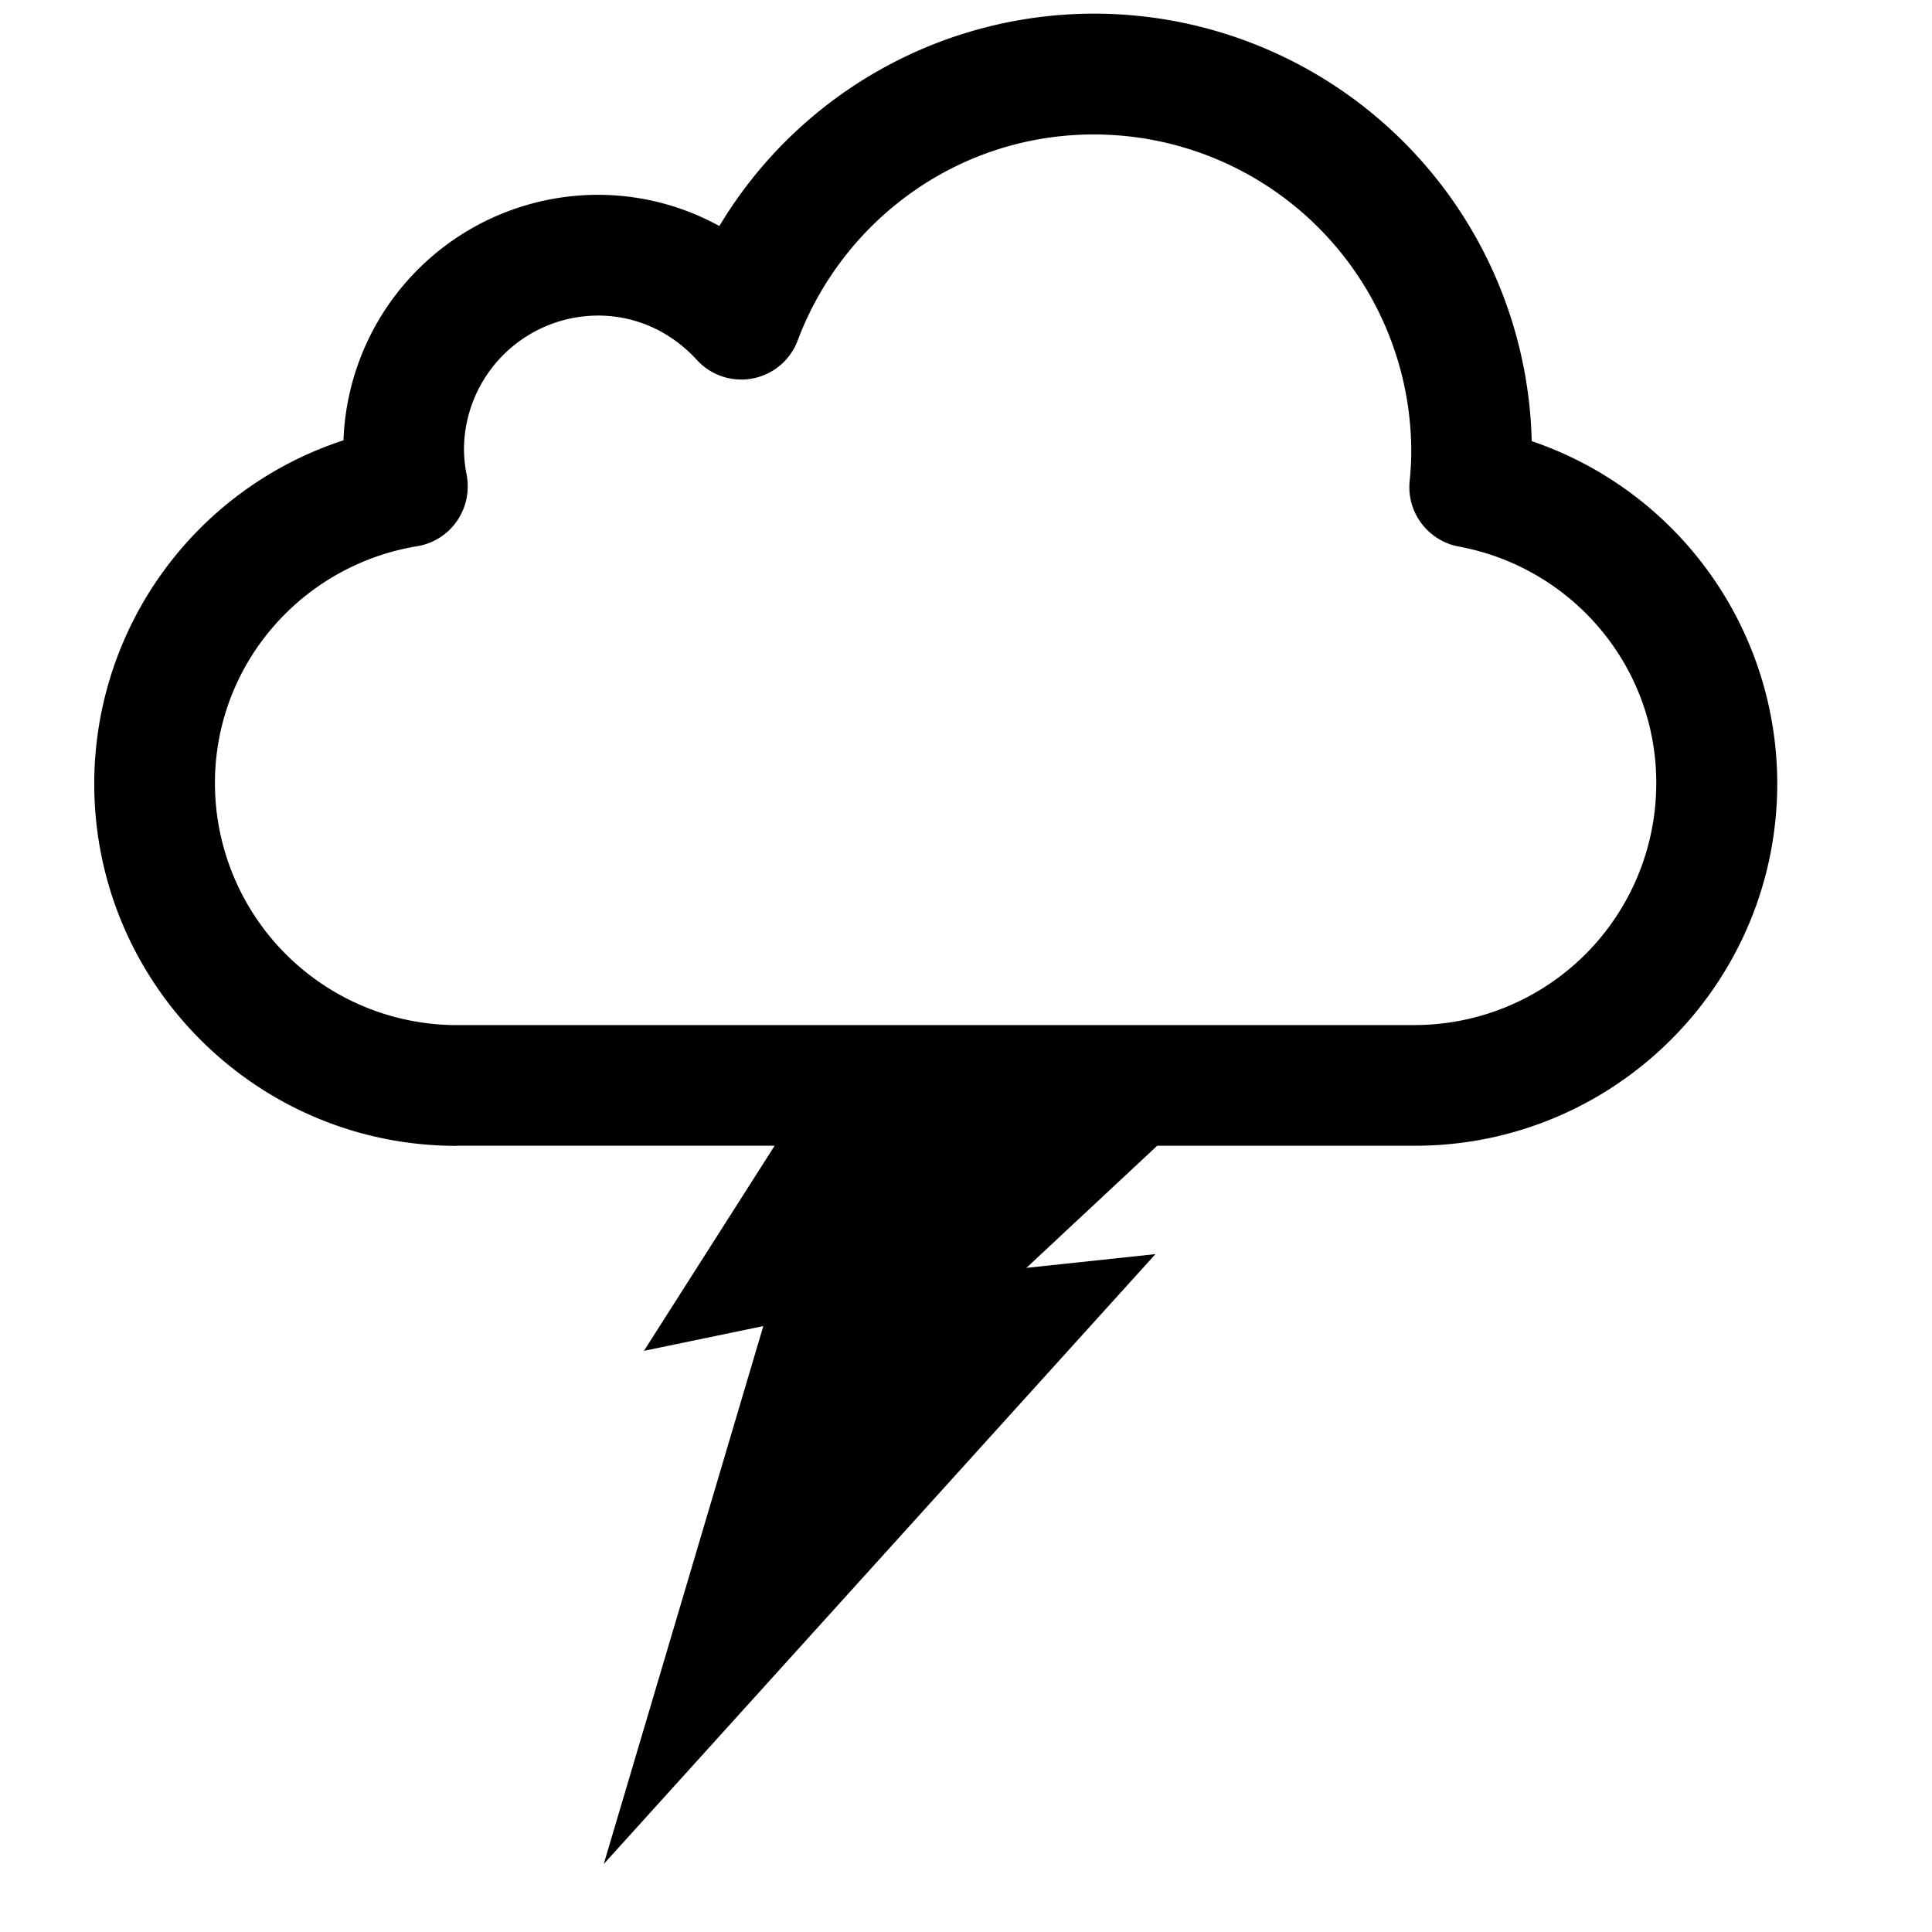 <svg xmlns="http://www.w3.org/2000/svg" xmlns:xlink="http://www.w3.org/1999/xlink" aria-hidden="true" role="img" class="iconify iconify--raphael" width="1em" height="1em" preserveAspectRatio="xMidYMid meet" viewBox="0 0 32 32"><path fill="currentColor" d="M25.37 7.306a7.252 7.252 0 0 0-7.247-7.08a7.24 7.24 0 0 0-6.208 3.518a4.163 4.163 0 0 0-2.01-.517a4.22 4.22 0 0 0-4.216 4.066a5.987 5.987 0 0 0-4.128 5.686c0 3.31 2.687 6 6 6v-.003h5.27l-2.165 3.398l1.977-.41L10 30.874l9.138-10.102L17 21l2.167-2.023h4.27c3.31 0 6-2.688 6-6a5.995 5.995 0 0 0-4.066-5.67zm-1.934 9.673H7.56a4.01 4.01 0 0 1-4-4.002c-.002-1.982 1.45-3.618 3.35-3.93a.998.998 0 0 0 .657-.415c.155-.223.212-.497.163-.763a2.284 2.284 0 0 1-.045-.424a2.224 2.224 0 0 1 2.22-2.218c.647 0 1.217.278 1.633.73a.997.997 0 0 0 1.675-.32c.75-1.992 2.662-3.412 4.91-3.41a5.258 5.258 0 0 1 5.252 5.25c0 .16-.01.325-.027.496c-.05.517.305.984.815 1.08c1.86.343 3.274 1.965 3.27 3.922a4.005 4.005 0 0 1-3.997 4.003z"></path></svg>